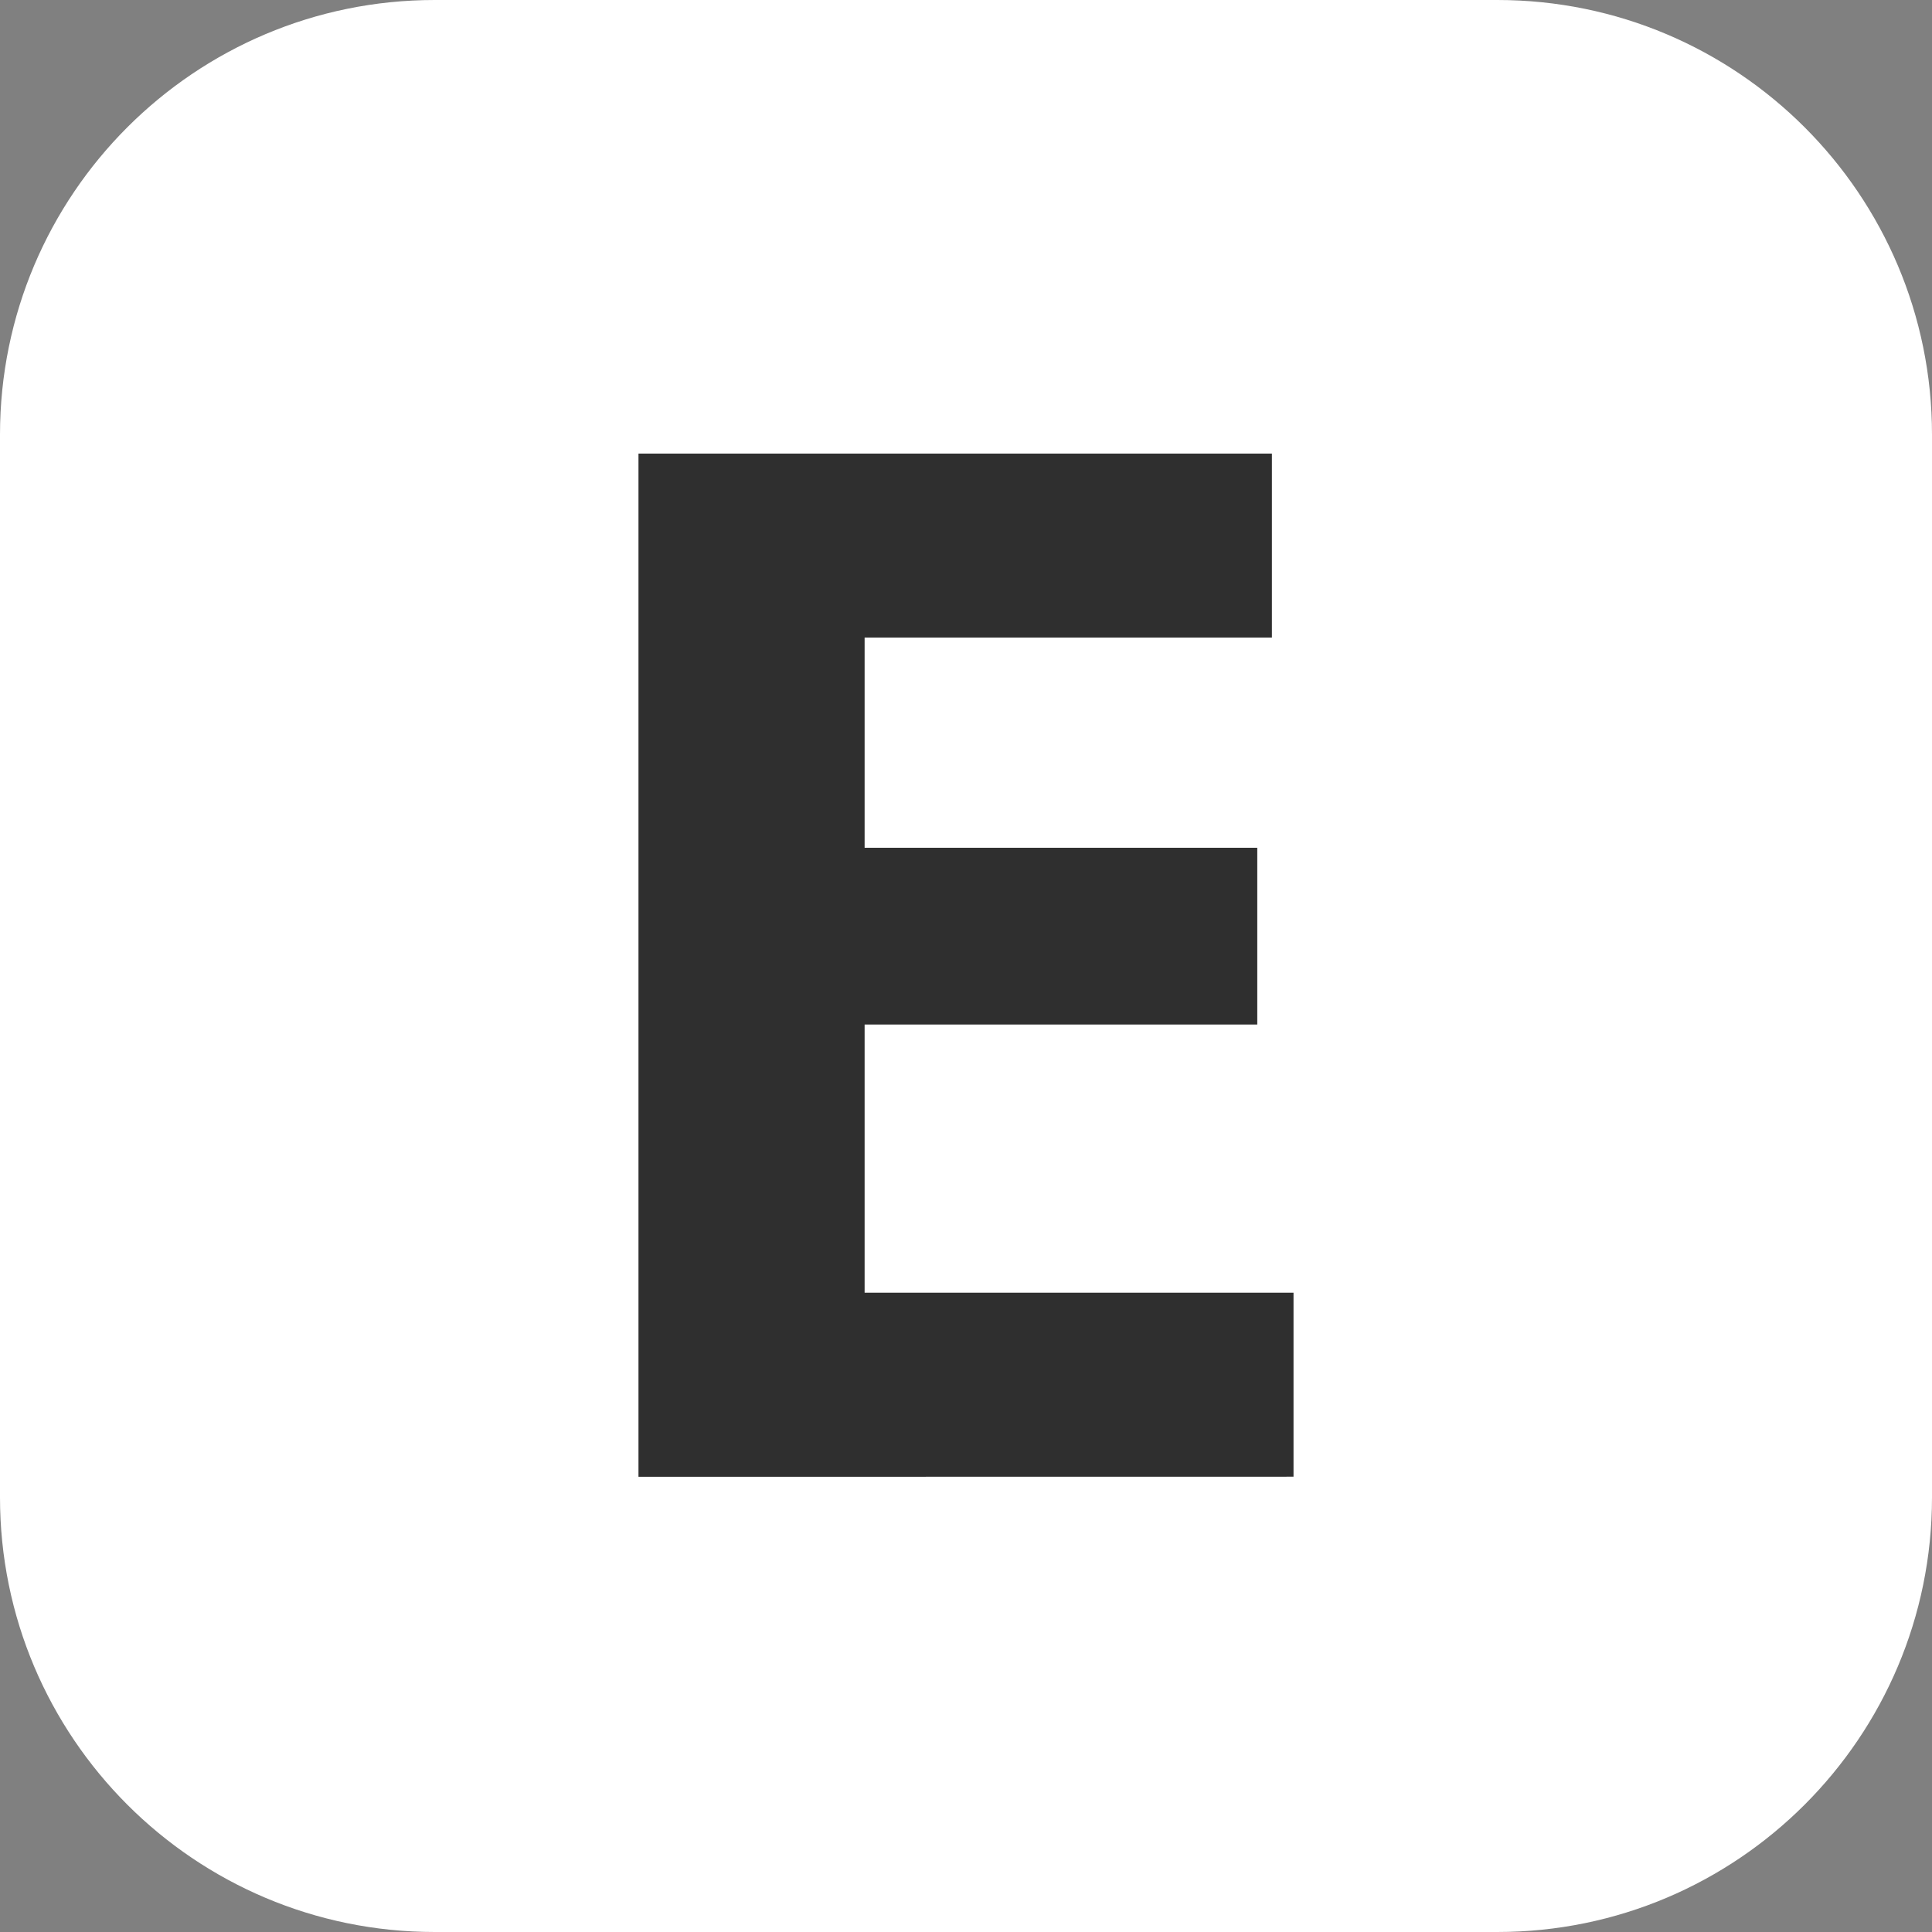 <svg width="21" height="21" viewBox="0 0 21 21" fill="none" xmlns="http://www.w3.org/2000/svg">
<rect x="0" y="0" width="21" height="21" fill="#808080" stroke="none"/>
<path d="M16.275 0H4.725C2.115 0 0 2.115 0 4.725V16.275C0 18.884 2.115 21 4.725 21H16.275C18.884 21 21 18.884 21 16.275V4.725C21 2.115 18.884 0 16.275 0Z" fill="white"/>
<path d="M6.94 16.052V4.93H13.825V6.93H9.398V9.215H13.666V11.136H9.398V14.051H14.06V16.051L6.94 16.052Z" fill="#2F2F2F"/>
</svg>
